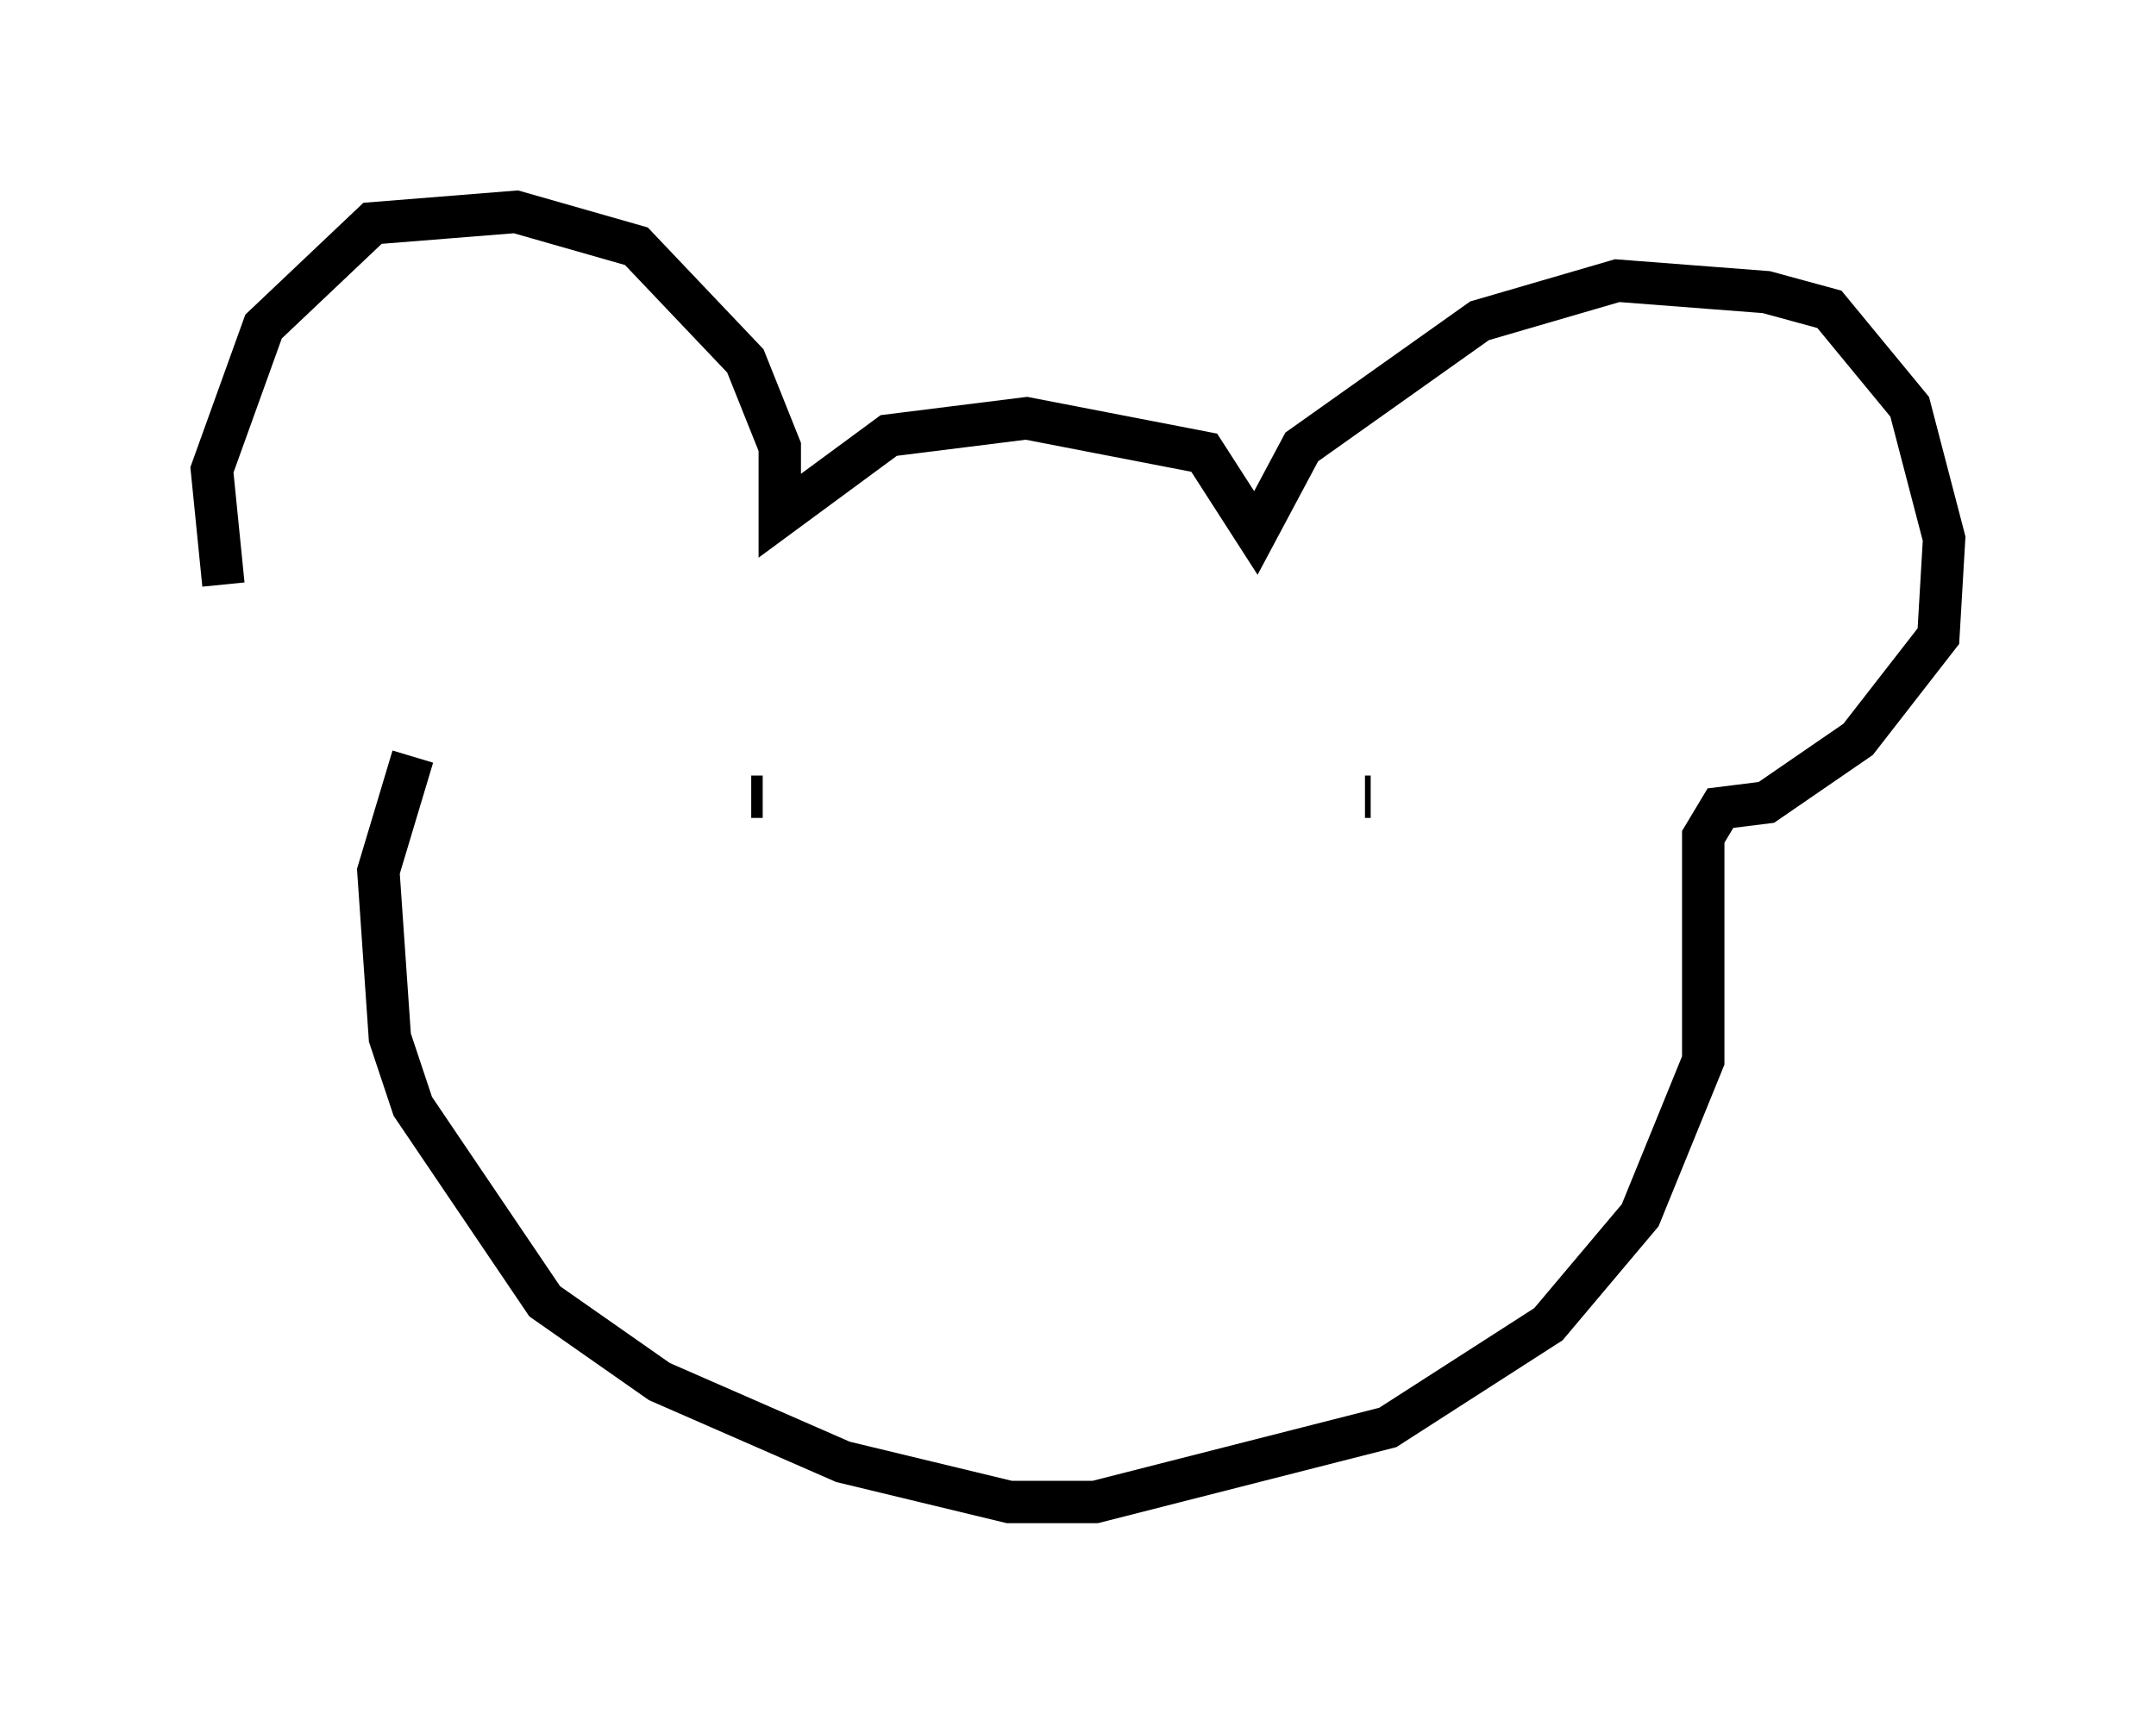 <?xml version="1.0" encoding="utf-8" ?>
<svg baseProfile="full" height="40.446" version="1.1" width="50.866" xmlns="http://www.w3.org/2000/svg" xmlns:ev="http://www.w3.org/2001/xml-events" xmlns:xlink="http://www.w3.org/1999/xlink"><defs /><rect fill="white" height="40.446" width="50.866" x="0" y="0" /><path d="M7.03, 17.178 m-1.759, -3.383 l-0.271, -2.706 1.218, -3.383 l2.571, -2.436 3.383, -0.271 l2.842, 0.812 2.571, 2.706 l0.812, 2.03 0.0, 1.624 l2.571, -1.894 3.248, -0.406 l4.195, 0.812 1.218, 1.894 l1.083, -2.03 4.195, -2.977 l3.248, -0.947 3.518, 0.271 l1.488, 0.406 1.894, 2.3 l0.812, 3.112 -0.135, 2.3 l-1.894, 2.436 -2.165, 1.488 l-1.083, 0.135 -0.406, 0.677 l0.0, 5.277 -1.488, 3.654 l-2.165, 2.571 -3.789, 2.436 l-6.901, 1.759 -2.03, 0.0 l-3.924, -0.947 -4.33, -1.894 l-2.706, -1.894 -3.112, -4.601 l-0.541, -1.624 -0.271, -3.924 l0.812, -2.706 m7.984, 0.947 l0.271, 0.0 m14.344, 0.0 l-0.135, 0.0 " fill="none" stroke="black" stroke-width="1" /></svg>